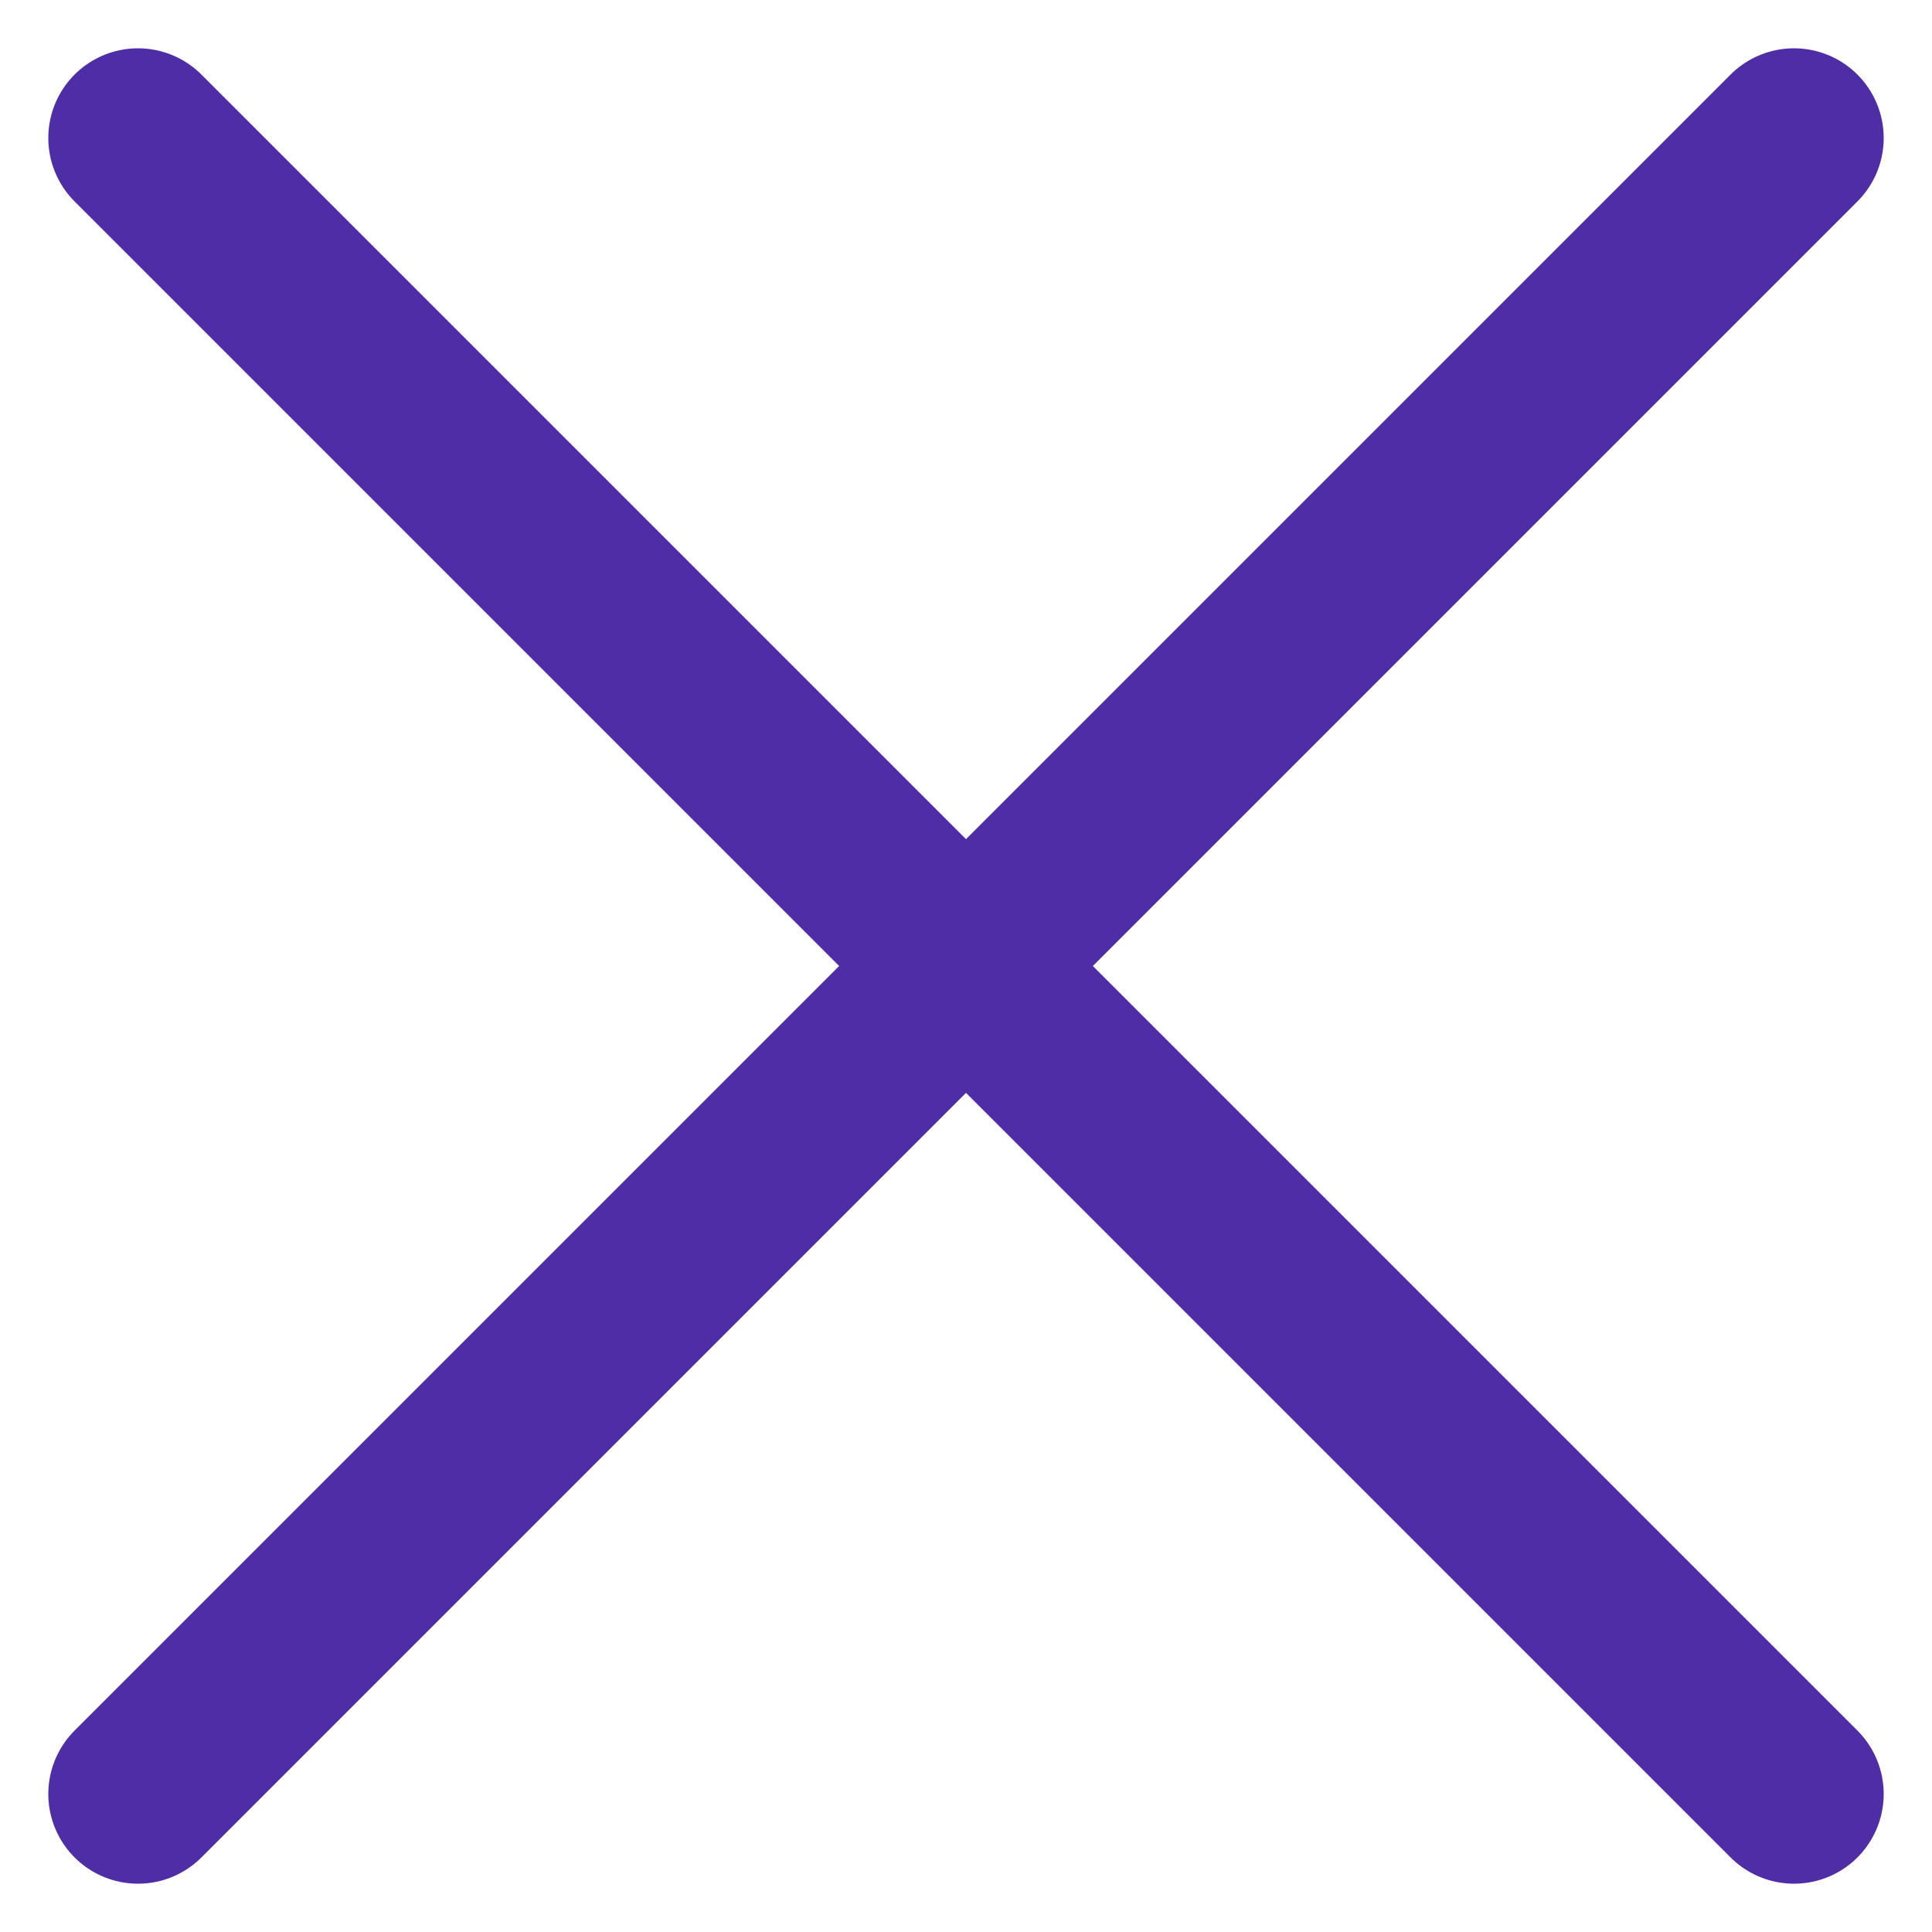 <svg width="14" height="14" viewBox="0 0 14 14" fill="none" xmlns="http://www.w3.org/2000/svg">
<path d="M13 1L7 7L13 13" stroke="#4F2DA7" stroke-width="1.3" stroke-linecap="round" stroke-linejoin="round"/>
<path d="M1 1L7 7L1 13" stroke="#4F2DA7" stroke-width="1.3" stroke-linecap="round" stroke-linejoin="round"/>
</svg>
